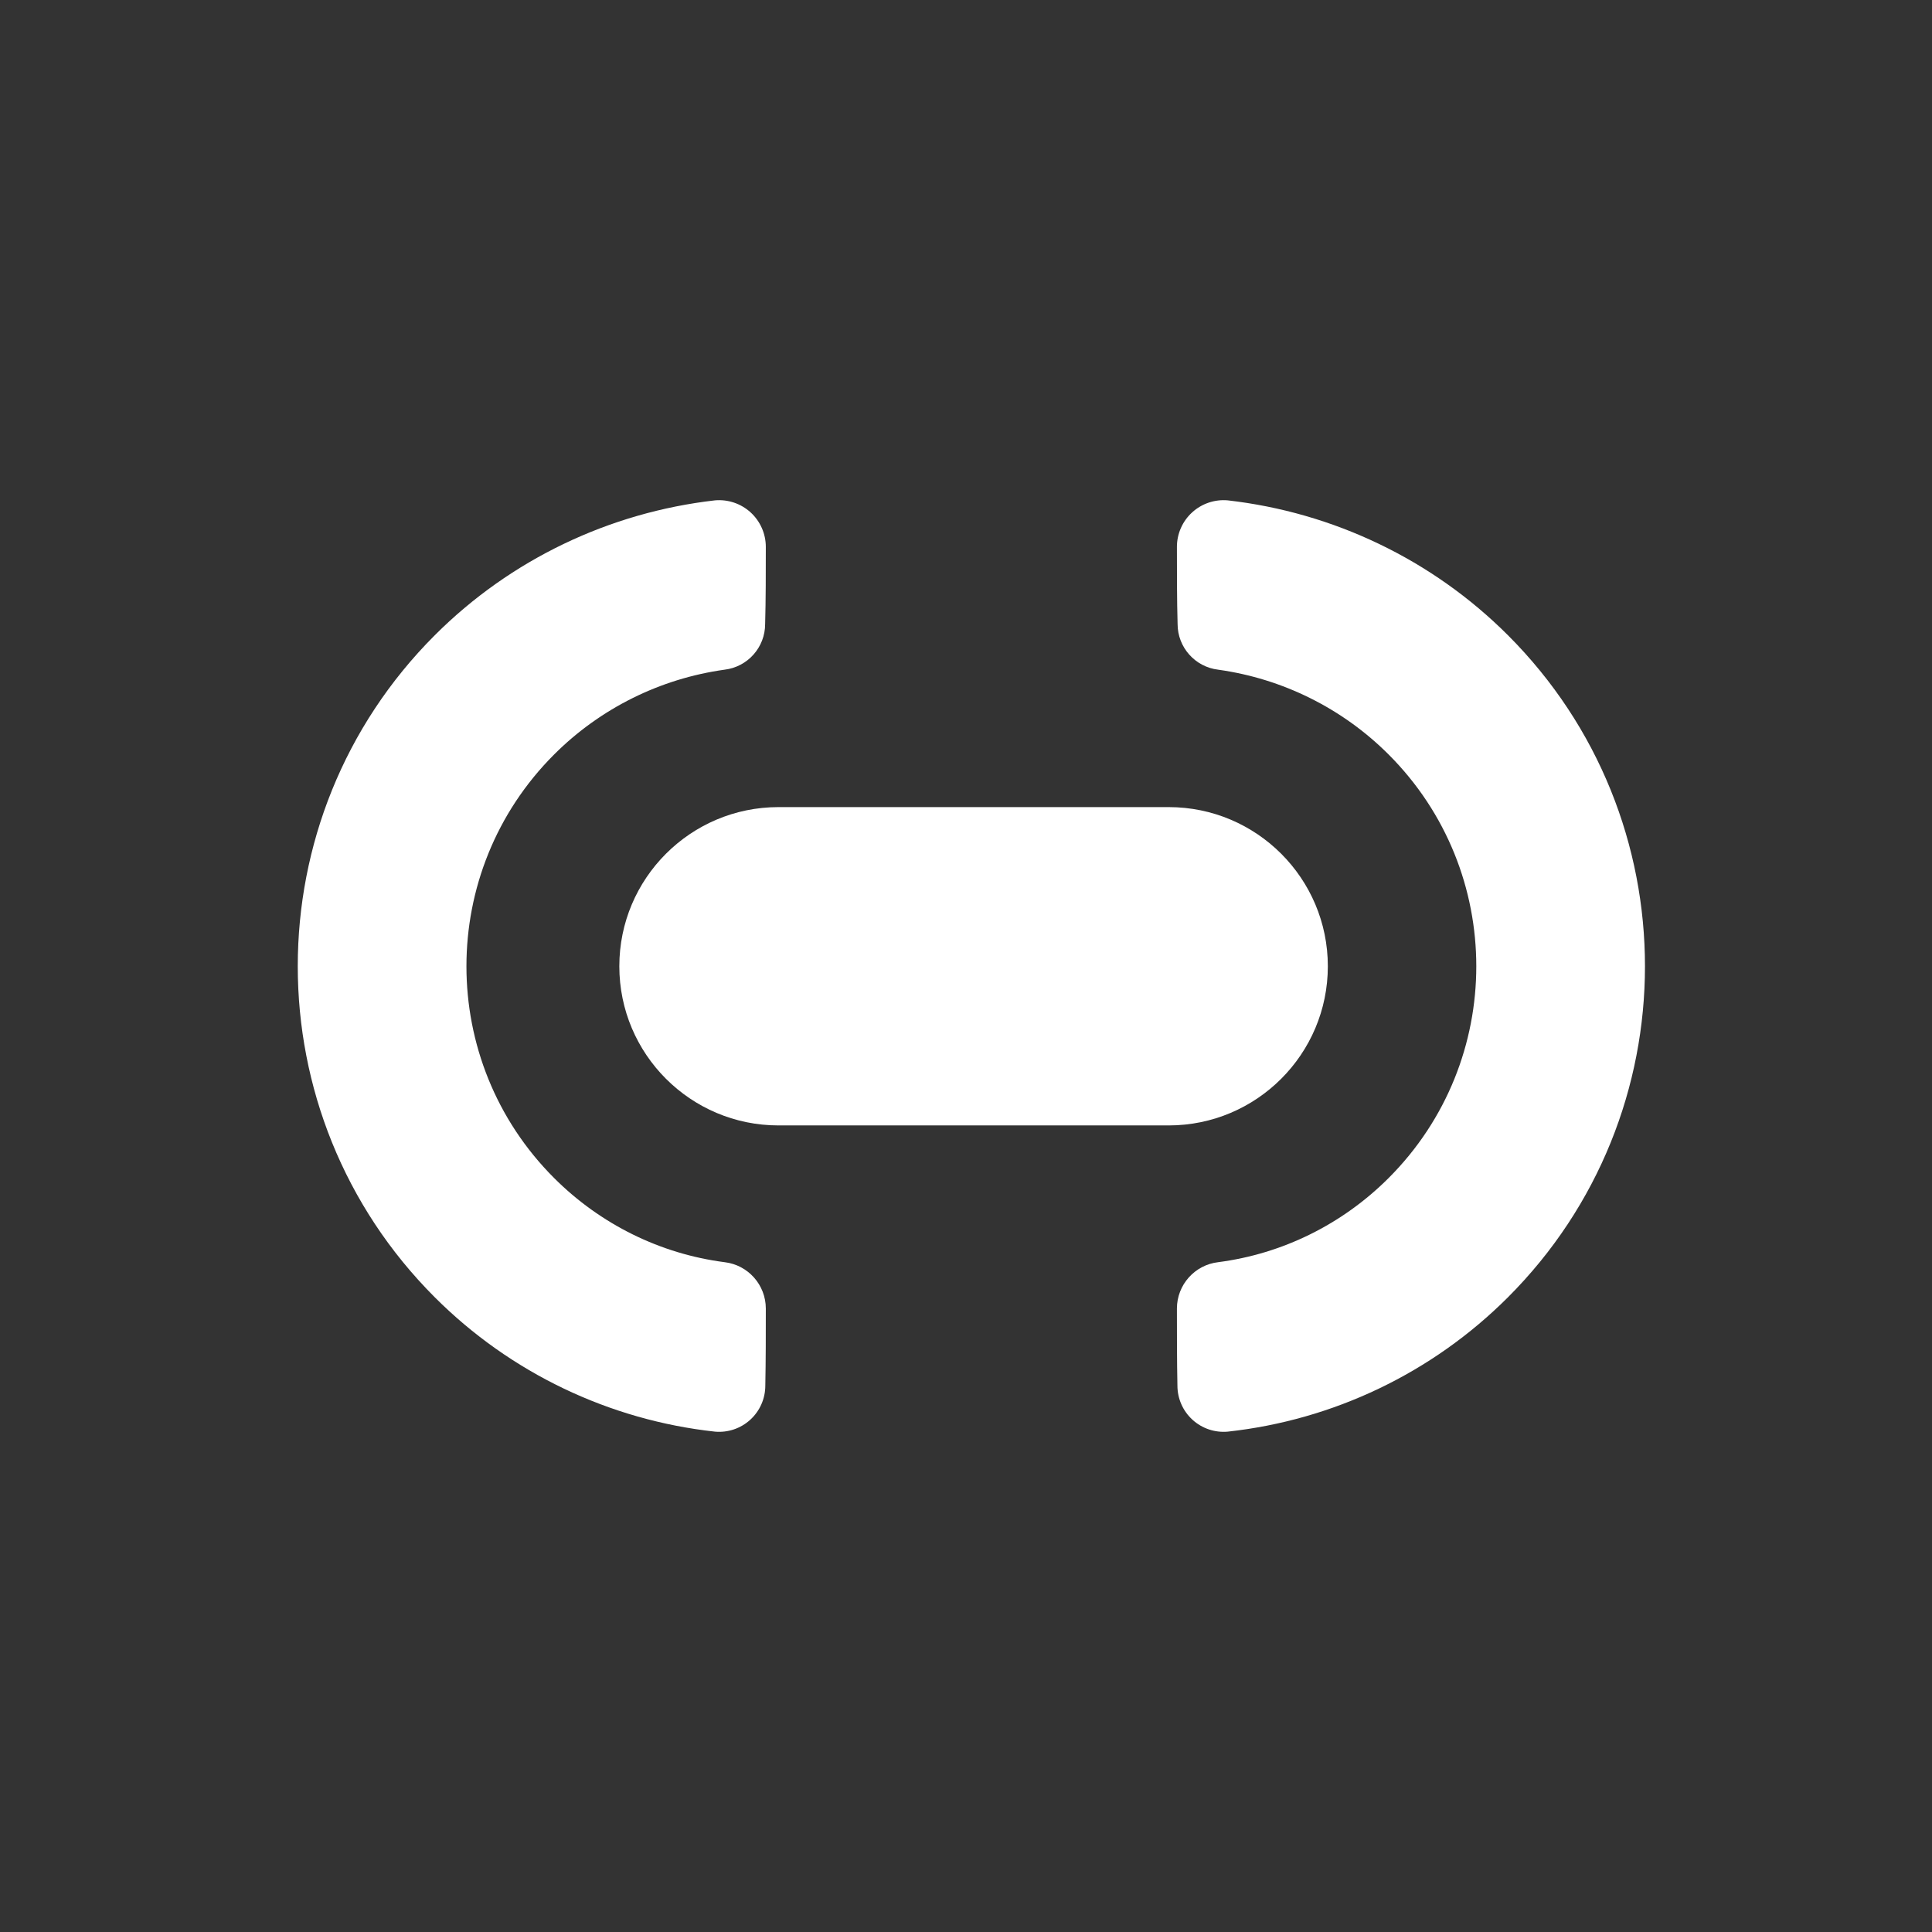<?xml version="1.0" encoding="UTF-8" standalone="no"?><!DOCTYPE svg PUBLIC "-//W3C//DTD SVG 1.1//EN" "http://www.w3.org/Graphics/SVG/1.1/DTD/svg11.dtd"><svg width="100%" height="100%" viewBox="0 0 1080 1080" version="1.1" xmlns="http://www.w3.org/2000/svg" xmlns:xlink="http://www.w3.org/1999/xlink" xml:space="preserve" xmlns:serif="http://www.serif.com/" style="fill-rule:evenodd;clip-rule:evenodd;stroke-linejoin:round;stroke-miterlimit:2;"><rect x="0" y="0" width="1080" height="1080" fill="#333333" stroke="none"/><rect id="Artboard20" x="0" y="0" width="1080" height="1080" style="fill:none;"/><clipPath id="_clip1"><rect x="0" y="0" width="1080" height="1080"/></clipPath><g clip-path="url(#_clip1)"><g><path d="M428.095,305.717c0.003,-7.334 -3.079,-14.33 -8.492,-19.278c-5.413,-4.948 -12.657,-7.391 -19.961,-6.733c-58.925,6.732 -114.264,33.063 -156.594,75.393c-102.131,102.131 -102.131,267.965 -0,370.096c42.33,42.33 97.669,68.661 156.62,75.101c7.223,0.652 14.387,-1.764 19.74,-6.656c5.354,-4.893 8.403,-11.81 8.403,-19.063c0.284,-13.622 0.284,-29.956 0.284,-43.092c-0.006,-13.229 -9.907,-24.362 -23.044,-25.914c-35.907,-4.632 -69.417,-21.167 -95.315,-47.065c-65.324,-65.324 -65.324,-171.394 0,-236.718c25.898,-25.898 59.408,-42.433 95.272,-47.427c12.952,-1.53 22.71,-12.51 22.71,-25.552c0.377,-13.135 0.377,-29.47 0.377,-43.092Z" style="fill:#fff;"/><path d="M657.905,305.717c-0.003,-7.334 3.079,-14.33 8.492,-19.278c5.413,-4.948 12.657,-7.391 19.961,-6.733c58.925,6.732 114.264,33.063 156.594,75.393c102.131,102.131 102.131,267.965 0,370.096c-42.33,42.33 -97.669,68.661 -156.62,75.101c-7.223,0.652 -14.387,-1.764 -19.74,-6.656c-5.354,-4.893 -8.403,-11.81 -8.403,-19.063c-0.284,-13.622 -0.284,-29.956 -0.284,-43.092c0.006,-13.229 9.907,-24.362 23.044,-25.914c35.907,-4.632 69.417,-21.167 95.315,-47.065c65.324,-65.324 65.324,-171.394 -0,-236.718c-25.898,-25.898 -59.408,-42.433 -95.272,-47.427c-12.952,-1.53 -22.71,-12.51 -22.71,-25.552c-0.377,-13.135 -0.377,-29.47 -0.377,-43.092Z" style="fill:#fff;"/><path d="M742.271,540.147c-0,-49.105 -39.867,-88.972 -88.972,-88.972l-218.122,0c-49.105,0 -88.972,39.867 -88.972,88.972c0,49.105 39.867,88.972 88.972,88.972l218.122,-0c49.105,-0 88.972,-39.867 88.972,-88.972Z" style="fill:#fff;"/></g></g></svg>